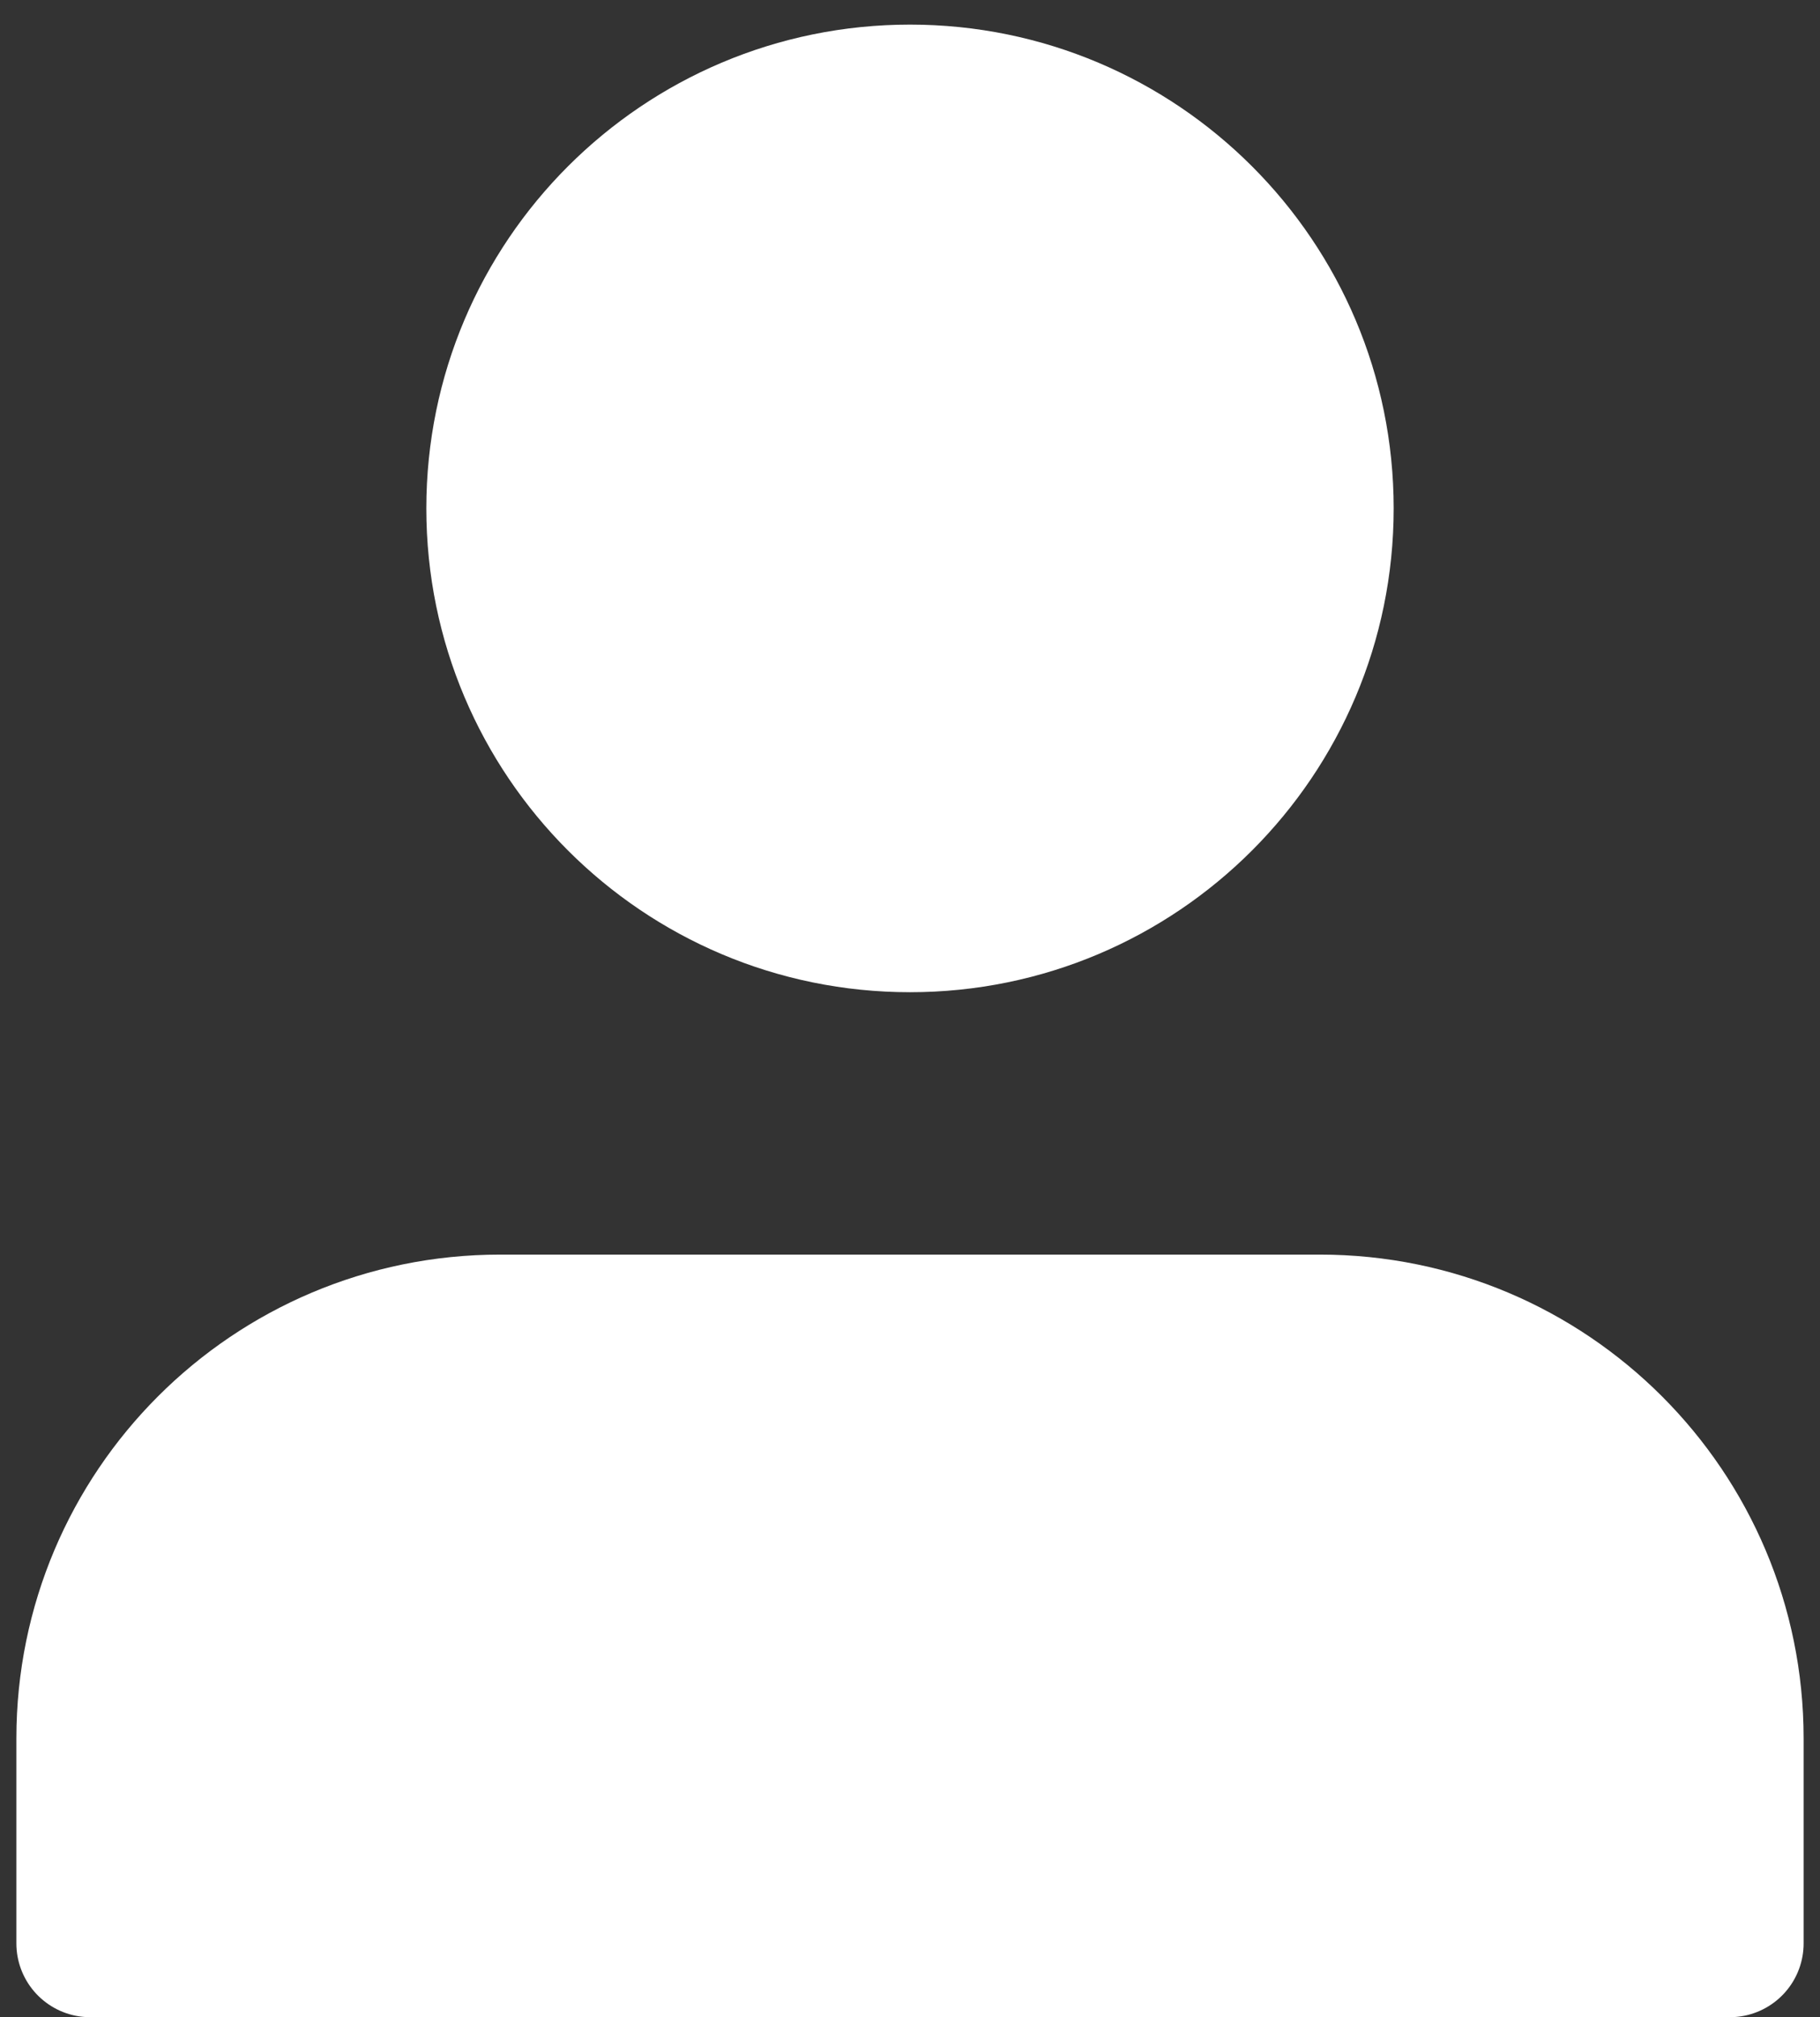 <svg width="37" height="41" viewBox="0 0 37 41" fill="none" xmlns="http://www.w3.org/2000/svg">
<rect x="0" y="0" width="37" height="41" fill="#333333" stroke="none"/>
<path d="M26.833 27H10.167C5.564 27 1.833 30.731 1.833 35.333V39.5H35.167V35.333C35.167 30.731 31.436 27 26.833 27Z" fill="white"/>
<path d="M18.5 18.667C23.102 18.667 26.833 14.936 26.833 10.333C26.833 5.731 23.102 2 18.5 2C13.898 2 10.167 5.731 10.167 10.333C10.167 14.936 13.898 18.667 18.5 18.667Z" fill="white"/>
<path d="M26.833 27H10.167C5.564 27 1.833 30.731 1.833 35.333V39.5H35.167V35.333C35.167 30.731 31.436 27 26.833 27Z" stroke="white" stroke-width="3" stroke-linecap="round" stroke-linejoin="round"/>
<path d="M18.5 18.667C23.102 18.667 26.833 14.936 26.833 10.333C26.833 5.731 23.102 2 18.5 2C13.898 2 10.167 5.731 10.167 10.333C10.167 14.936 13.898 18.667 18.5 18.667Z" stroke="white" stroke-width="3" stroke-linecap="round" stroke-linejoin="round"/>
</svg>
